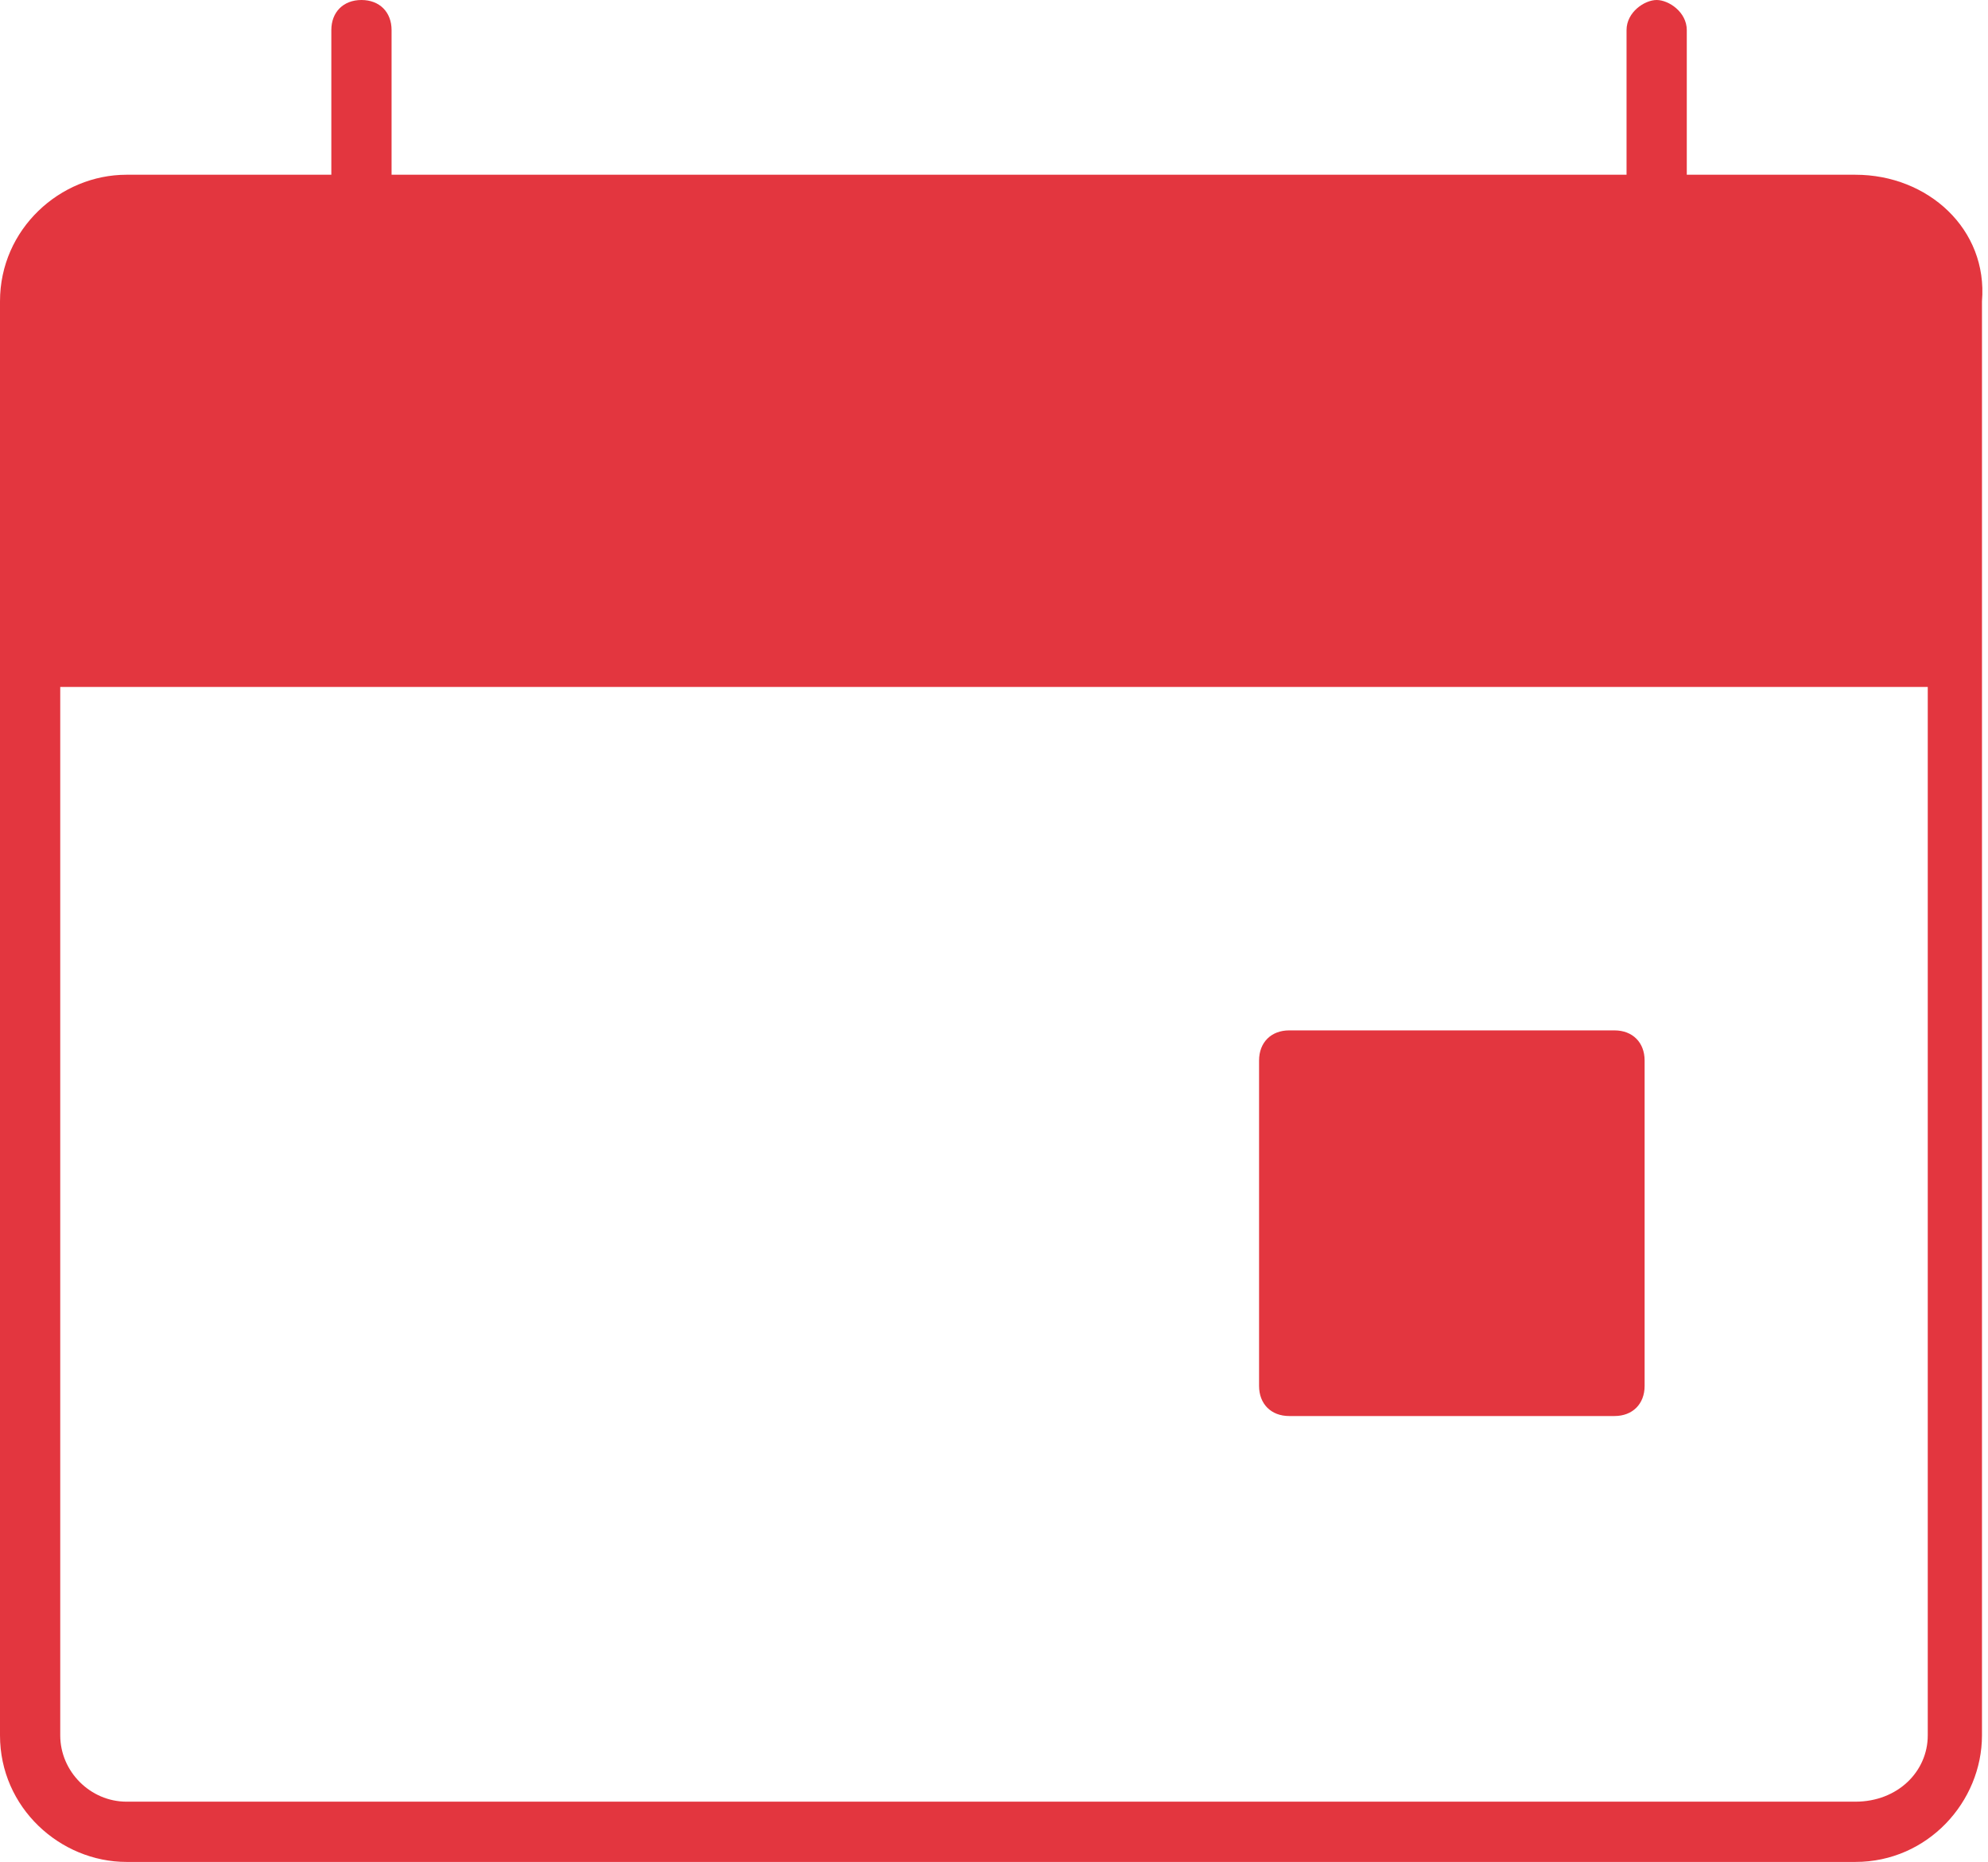 <svg version="1.1" id="App" xmlns="http://www.w3.org/2000/svg" x="0" y="0" viewBox="0 0 33 30.9" xml:space="preserve"><style>.st0{fill:#e3363f}</style><path class="st0" d="M26.8 17.1h-5.4c-.3 0-.5.2-.5.5V23c0 .3.2.5.5.5h5.4c.3 0 .5-.2.5-.5v-5.4c0-.3-.2-.5-.5-.5z"/><path class="st0" d="M30.8 2.9H28V.5c0-.3-.3-.5-.5-.5s-.5.2-.5.5v2.4H6.5V.5C6.5.2 6.3 0 6 0s-.5.2-.5.5v2.4H2.1C1 2.9 0 3.8 0 5v23.8c0 1.2 1 2.1 2.1 2.1h28.7c1.2 0 2.1-1 2.1-2.1V5c.1-1.2-.9-2.1-2.1-2.1zm0 27H2.1c-.6 0-1.1-.5-1.1-1.1V11.4h31v17.4c0 .6-.5 1.1-1.2 1.1z"/></svg>